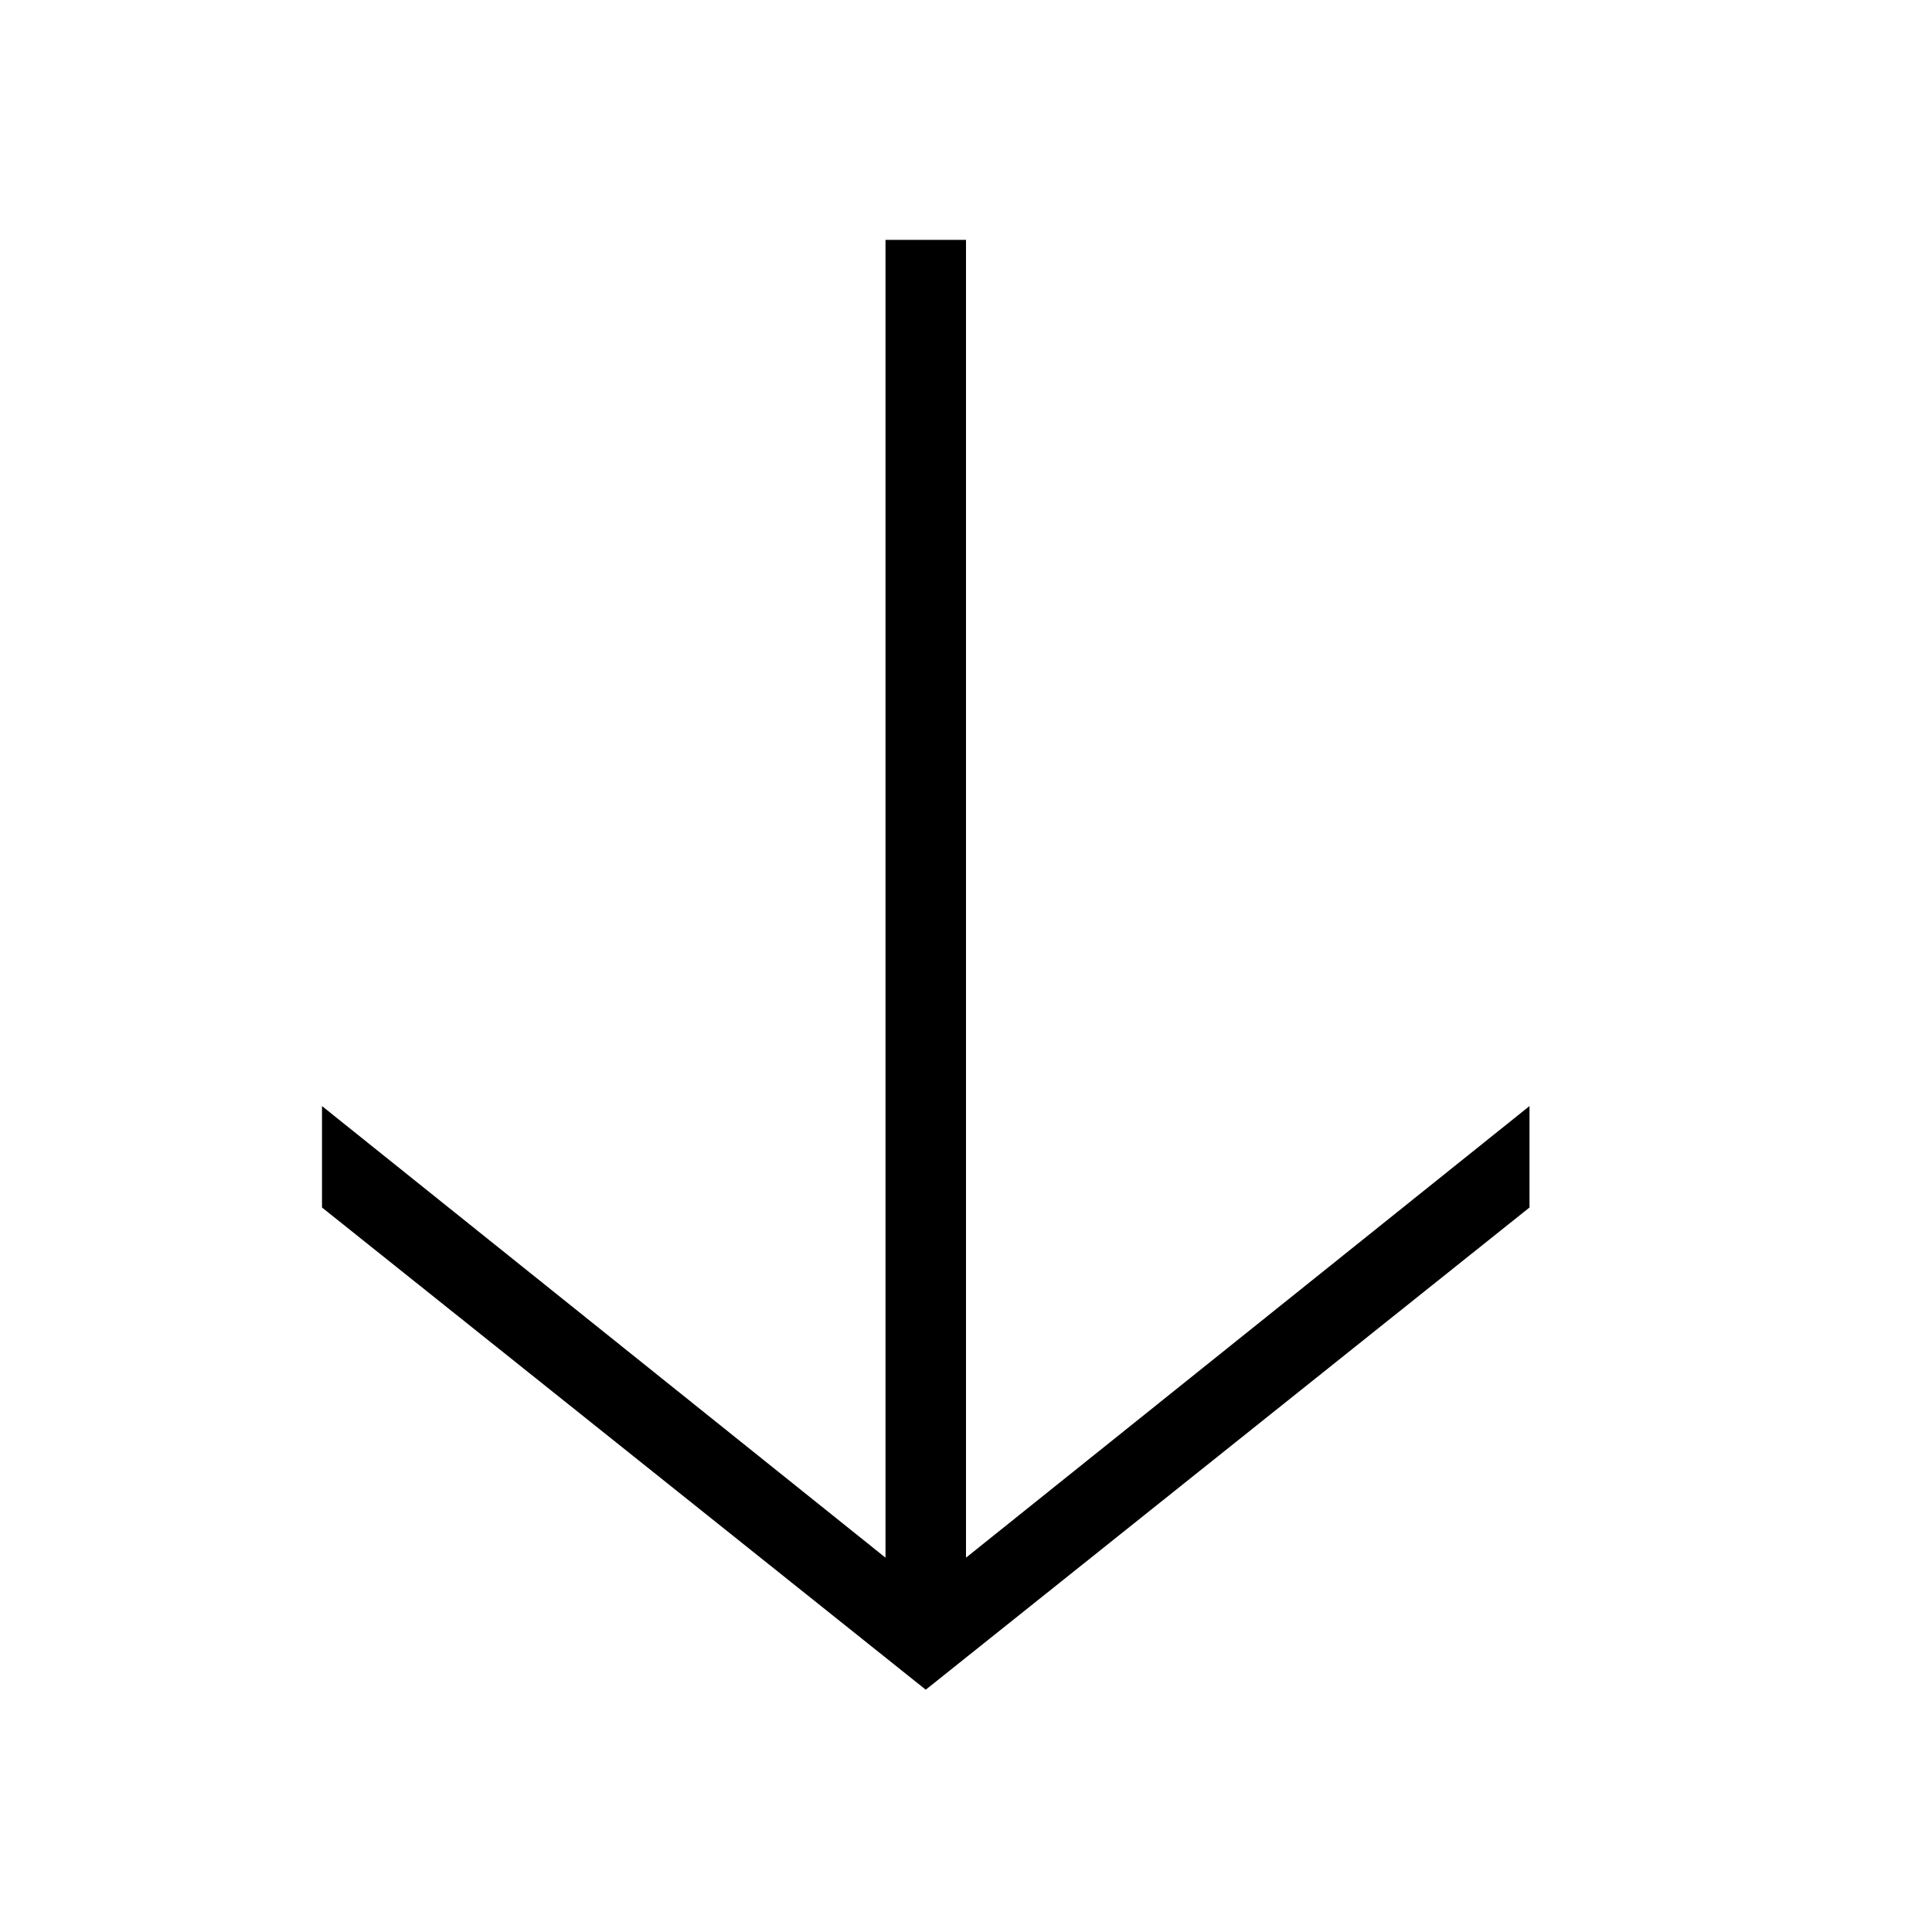 <svg xmlns="http://www.w3.org/2000/svg" viewBox="0 0 24 24"><defs><style>.cls-1{fill:none;}</style></defs><g id="BG"><rect class="cls-1" width="24" height="24"/></g><g id="Default"><polygon points="12 19.35 12 2.98 11 2.98 11 19.35 4 13.74 4 15 11.5 20.99 19 15 19 13.74 12 19.35"/></g></svg>